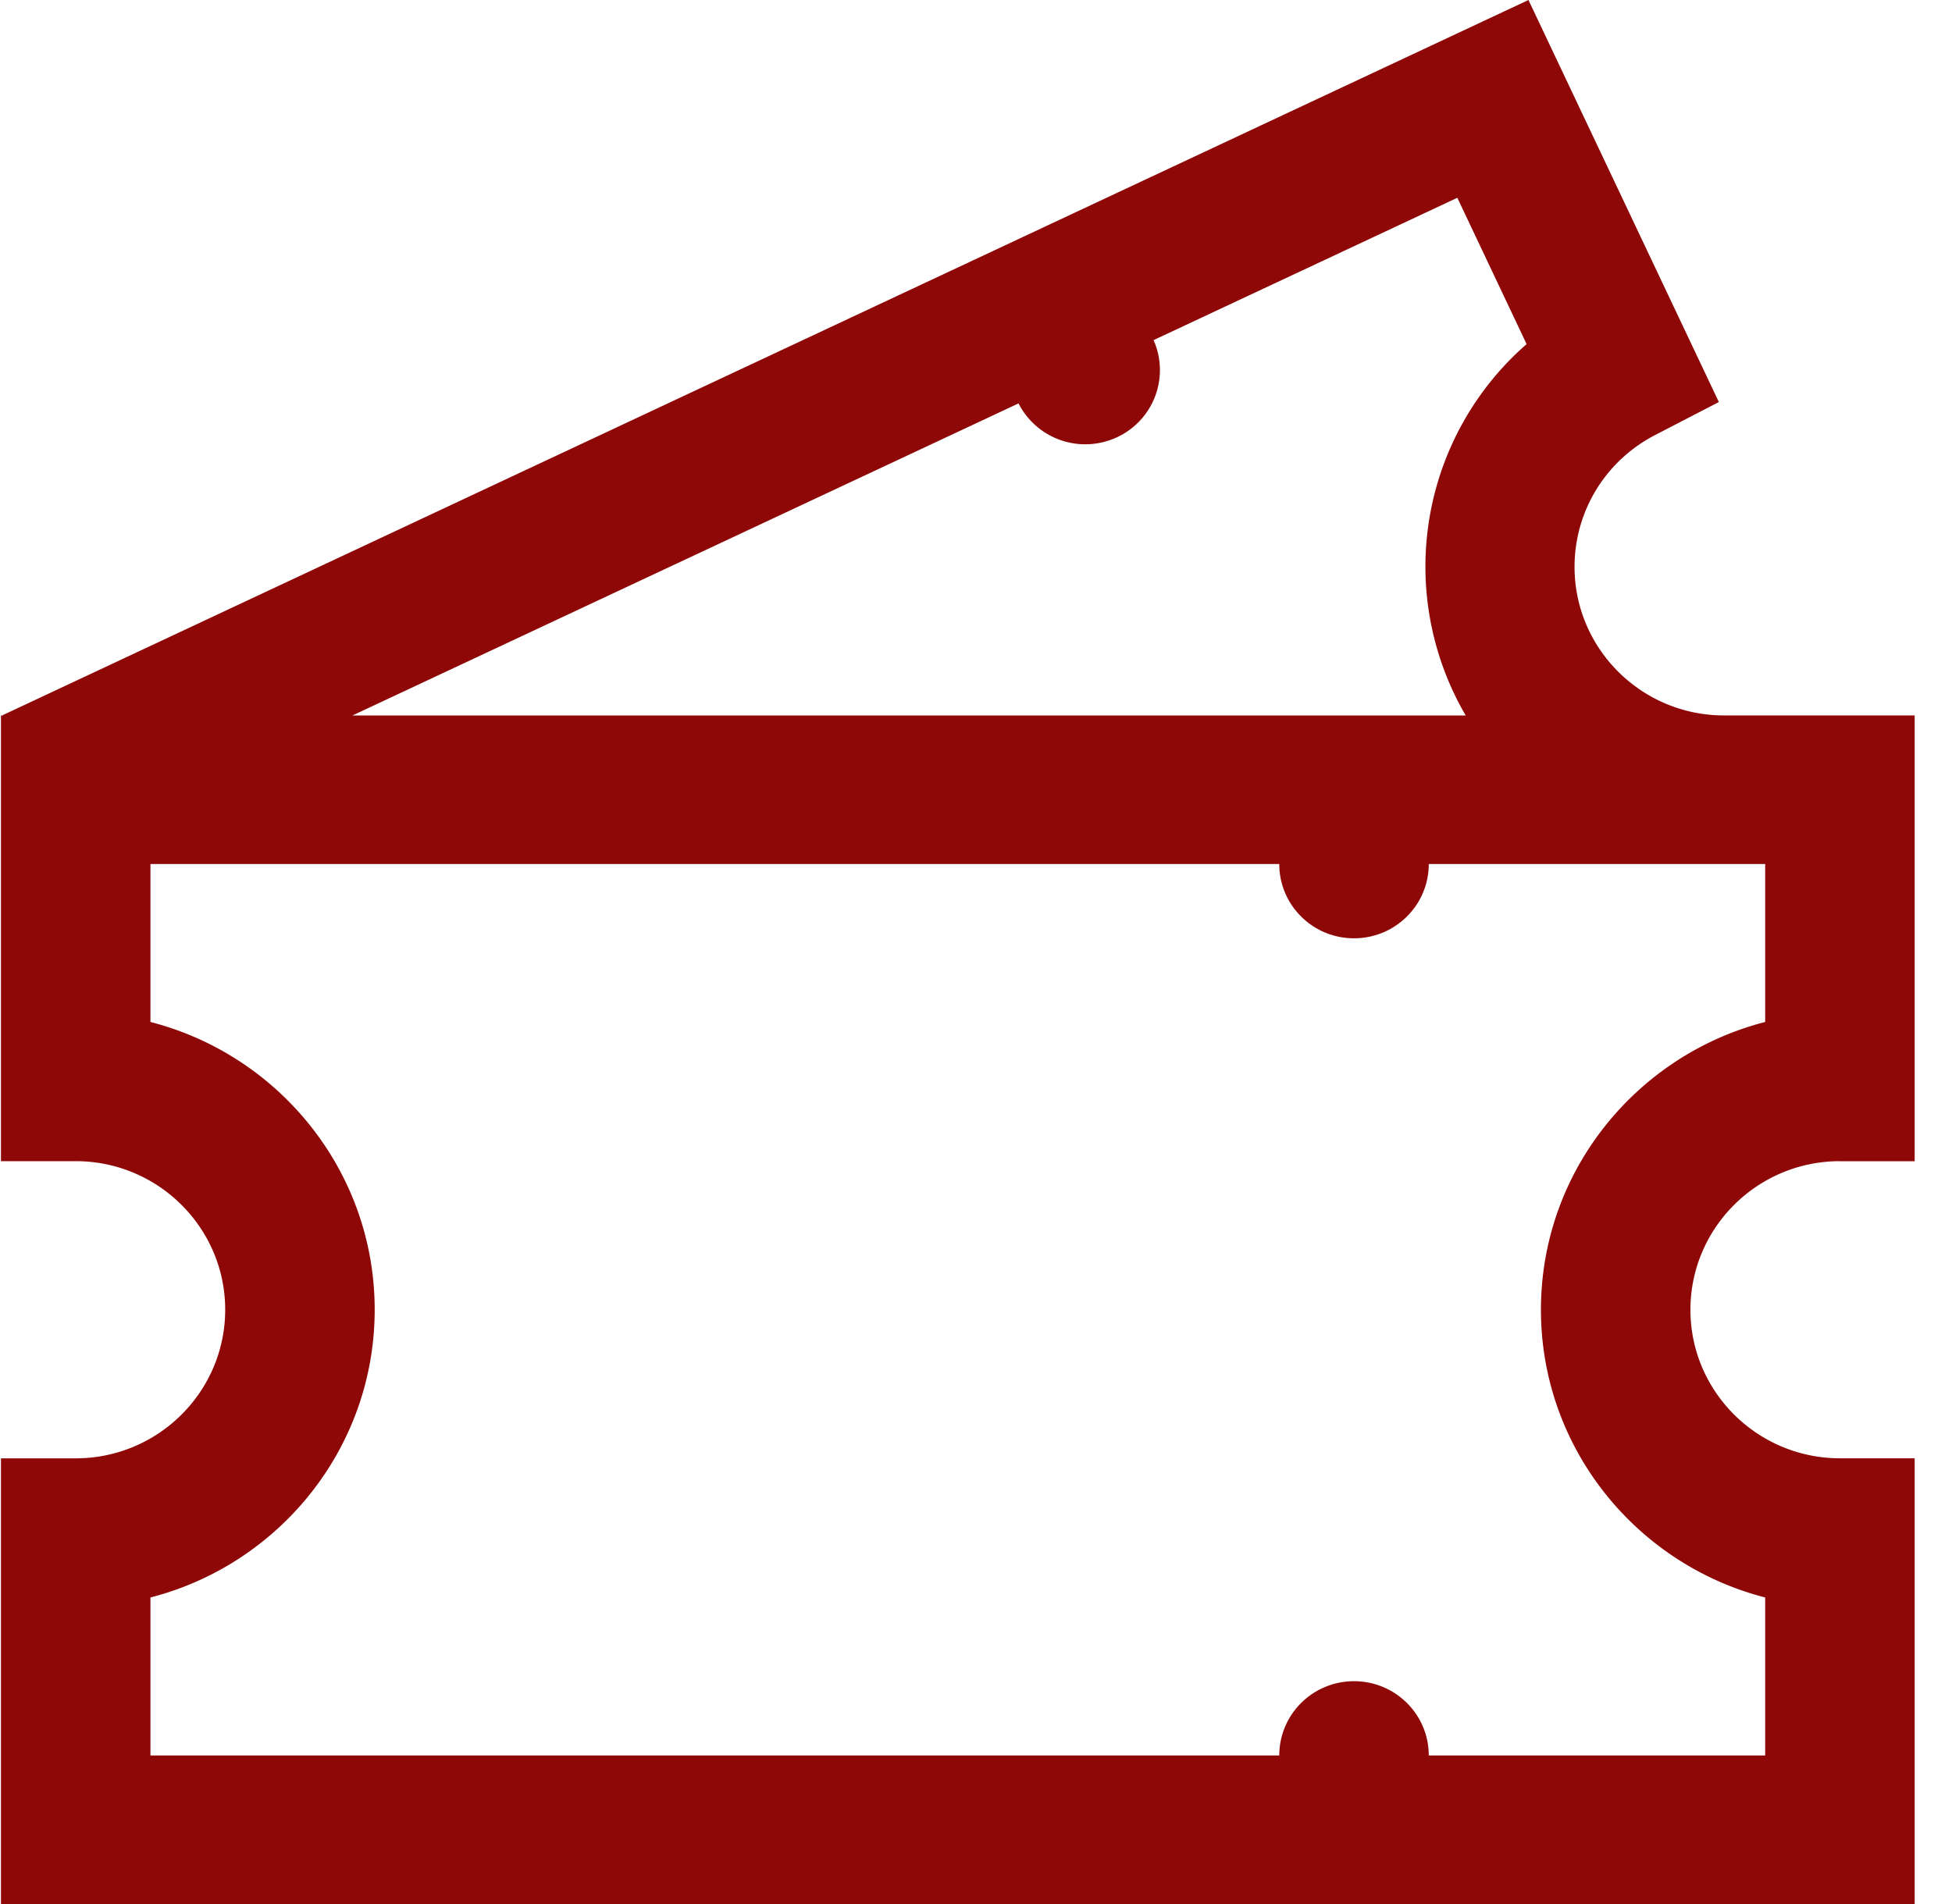 <svg xmlns="http://www.w3.org/2000/svg" width="41" height="40" viewBox="0 0 41 40"><g><g><path fill="#8e0807" d="M37.076 33.56v3.319H30.01c0-.862-.703-1.56-1.57-1.56-.867 0-1.57.698-1.57 1.56H3.16V33.56c2.706-.695 4.71-3.141 4.71-6.045 0-2.903-2.004-5.35-4.71-6.045v-3.318h23.71c0 .862.703 1.56 1.57 1.56.867 0 1.57-.698 1.57-1.56h7.066v3.318c-2.706.695-4.71 3.142-4.71 6.045 0 2.904 2.004 5.35 4.71 6.045zM21.393 8.475a1.574 1.574 0 0 0 2.07.71 1.555 1.555 0 0 0 .767-2.04l6.38-2.99 1.455 3.074a6.203 6.203 0 0 0-1.279 7.802H7.403zm17.253 15.92h1.57V15.03h-4.004c-1.731 0-3.14-1.4-3.14-3.121 0-1.168.649-2.23 1.693-2.77l1.338-.693L32.104 0 .057 15.024l.003.007H.02v9.363h1.57c1.732 0 3.14 1.4 3.14 3.121s-1.408 3.122-3.14 3.122H.02V40h40.196v-9.364h-1.57c-1.732 0-3.14-1.4-3.14-3.12 0-1.722 1.408-3.122 3.14-3.122z"/></g></g></svg>